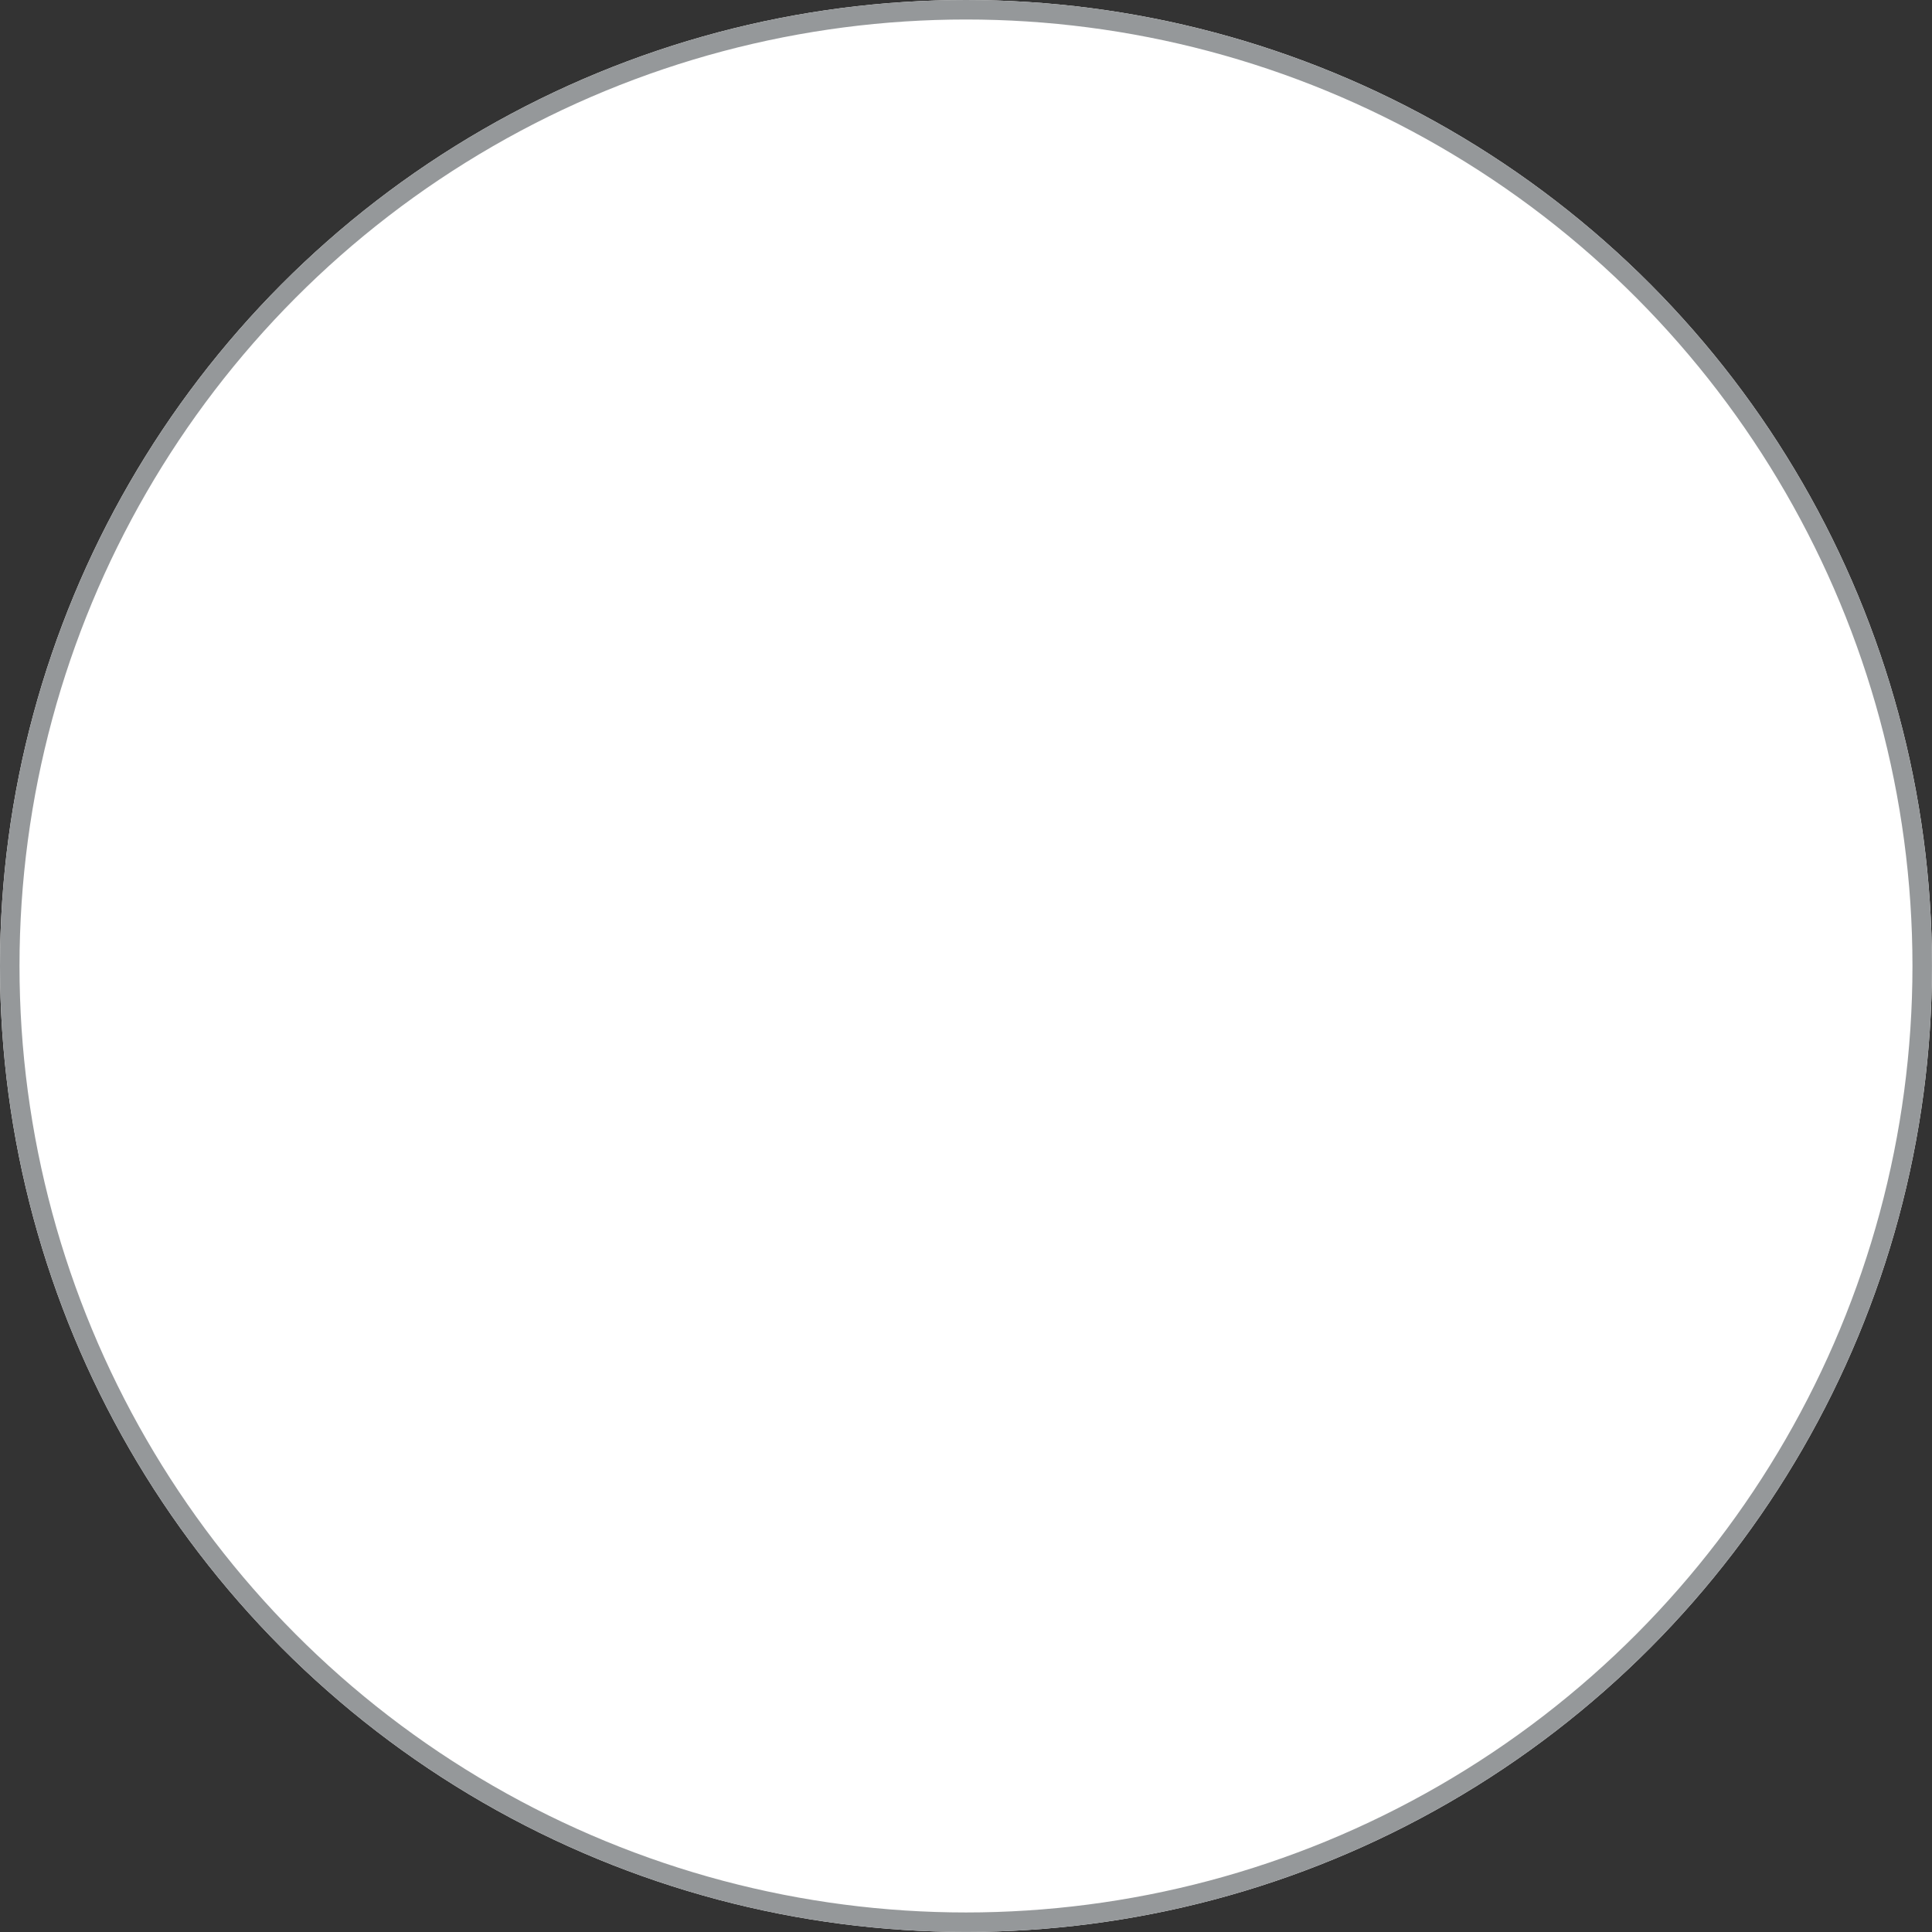 <svg xmlns="http://www.w3.org/2000/svg" viewBox="5699 -7430.234 49.541 49.541">
  <rect x="5699" y="-7430.234" width="49.541" height="49.541" fill="#333333" stroke="none"/>
  <defs>
    <style>
      .cls-1 {
        fill: #fff;
        stroke: #95989a;
        stroke-width: 0.5px;
      }

      .cls-2 {
        stroke: none;
      }

      .cls-3 {
        fill: none;
      }
    </style>
  </defs>
  <g id="Ellipse_81" data-name="Ellipse 81" class="cls-1" transform="translate(5699 -7430.234)">
    <circle class="cls-2" cx="24.77" cy="24.77" r="24.77"/>
    <circle class="cls-3" cx="24.77" cy="24.77" r="24.52"/>
  </g>
</svg>
